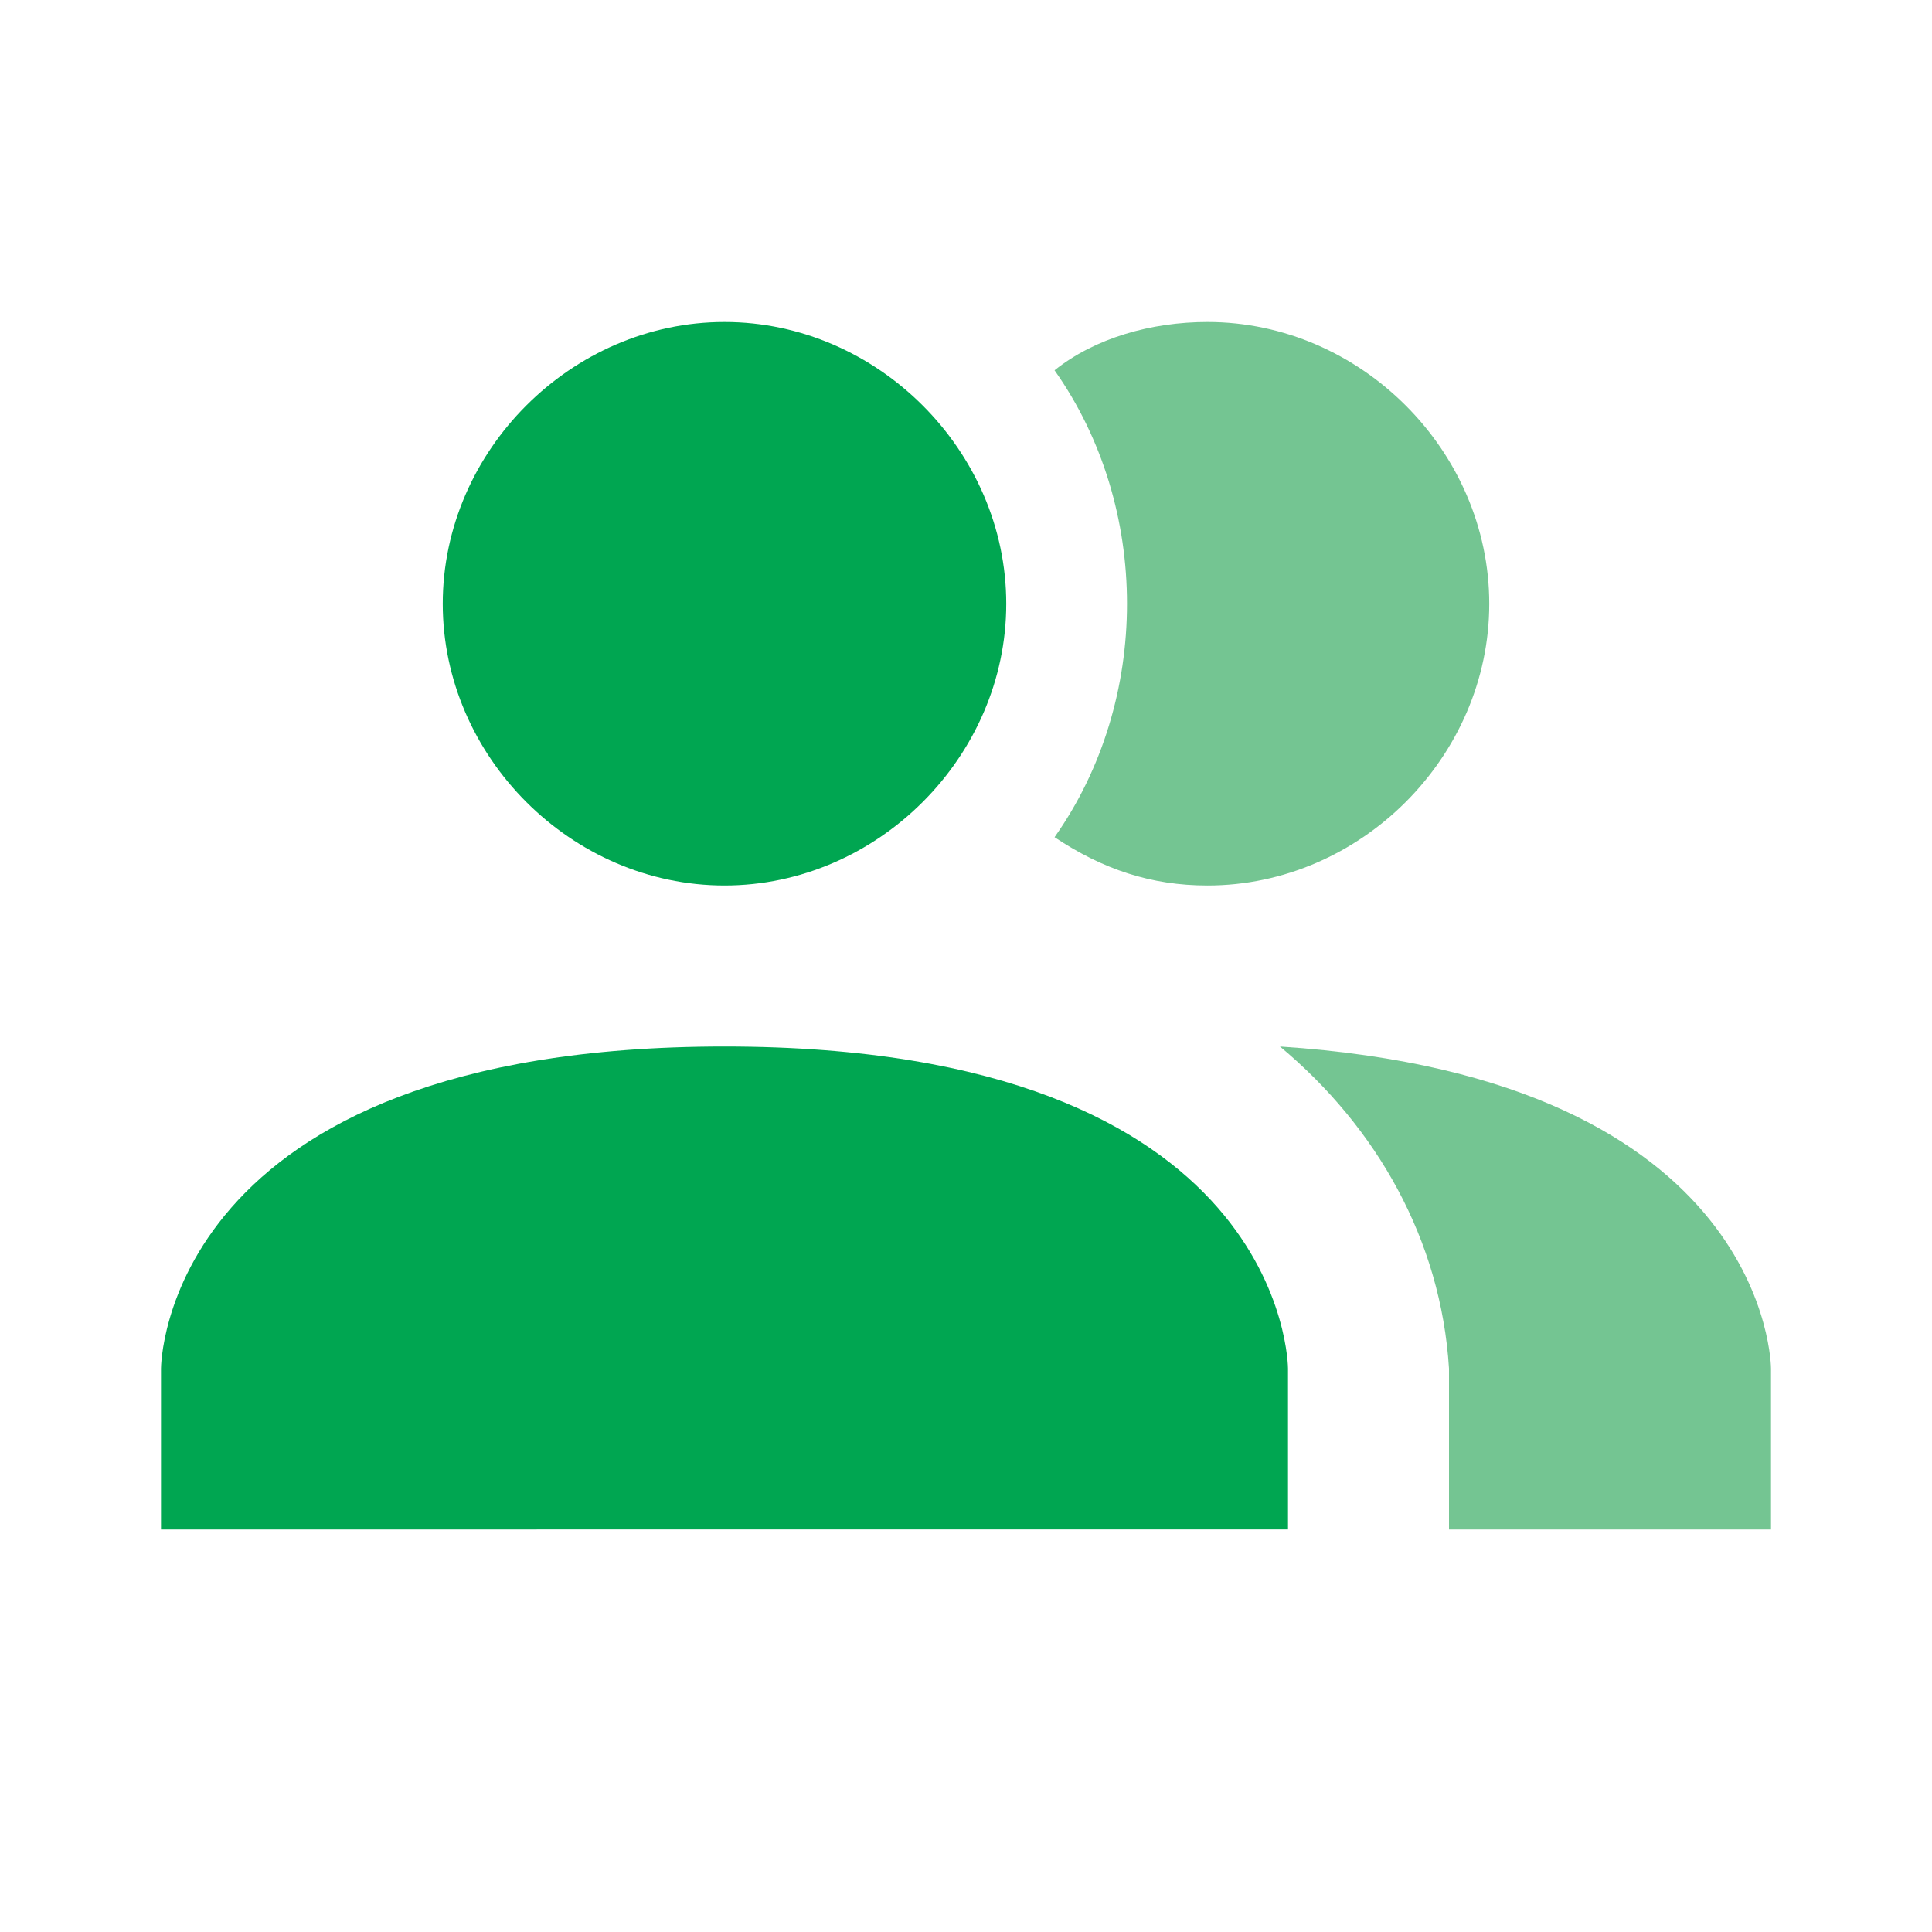 <?xml version="1.0" encoding="utf-8"?>
<!-- Generator: Adobe Illustrator 26.0.3, SVG Export Plug-In . SVG Version: 6.00 Build 0)  -->
<svg version="1.1" id="Layer_1" xmlns="http://www.w3.org/2000/svg" xmlns:xlink="http://www.w3.org/1999/xlink" x="0px" y="0px"
	 viewBox="0 0 24 24" style="enable-background:new 0 0 24 24;" xml:space="preserve">
<style type="text/css">
	.st0{fill:#00A651;}
	.st1{fill:#74C592;}
</style>
<path class="st0" d="M16,17v2H2v-2c0,0,0-4,7-4S16,17,16,17"/>
<path class="st0" d="M12.5,7.5C12.5,5.6,10.9,4,9,4S5.5,5.6,5.5,7.5S7.1,11,9,11S12.5,9.4,12.5,7.5"/>
<path class="st1" d="M15.9,13c1.2,1,2,2.4,2.1,4v2h4v-2C22,17,22,13.4,15.9,13"/>
<path class="st1" d="M15,4c-0.7,0-1.4,0.2-1.9,0.6c1.2,1.7,1.2,4.1,0,5.8c0.6,0.4,1.2,0.6,1.9,0.6c1.9,0,3.5-1.6,3.5-3.5
	S16.9,4,15,4z"/>
</svg>
